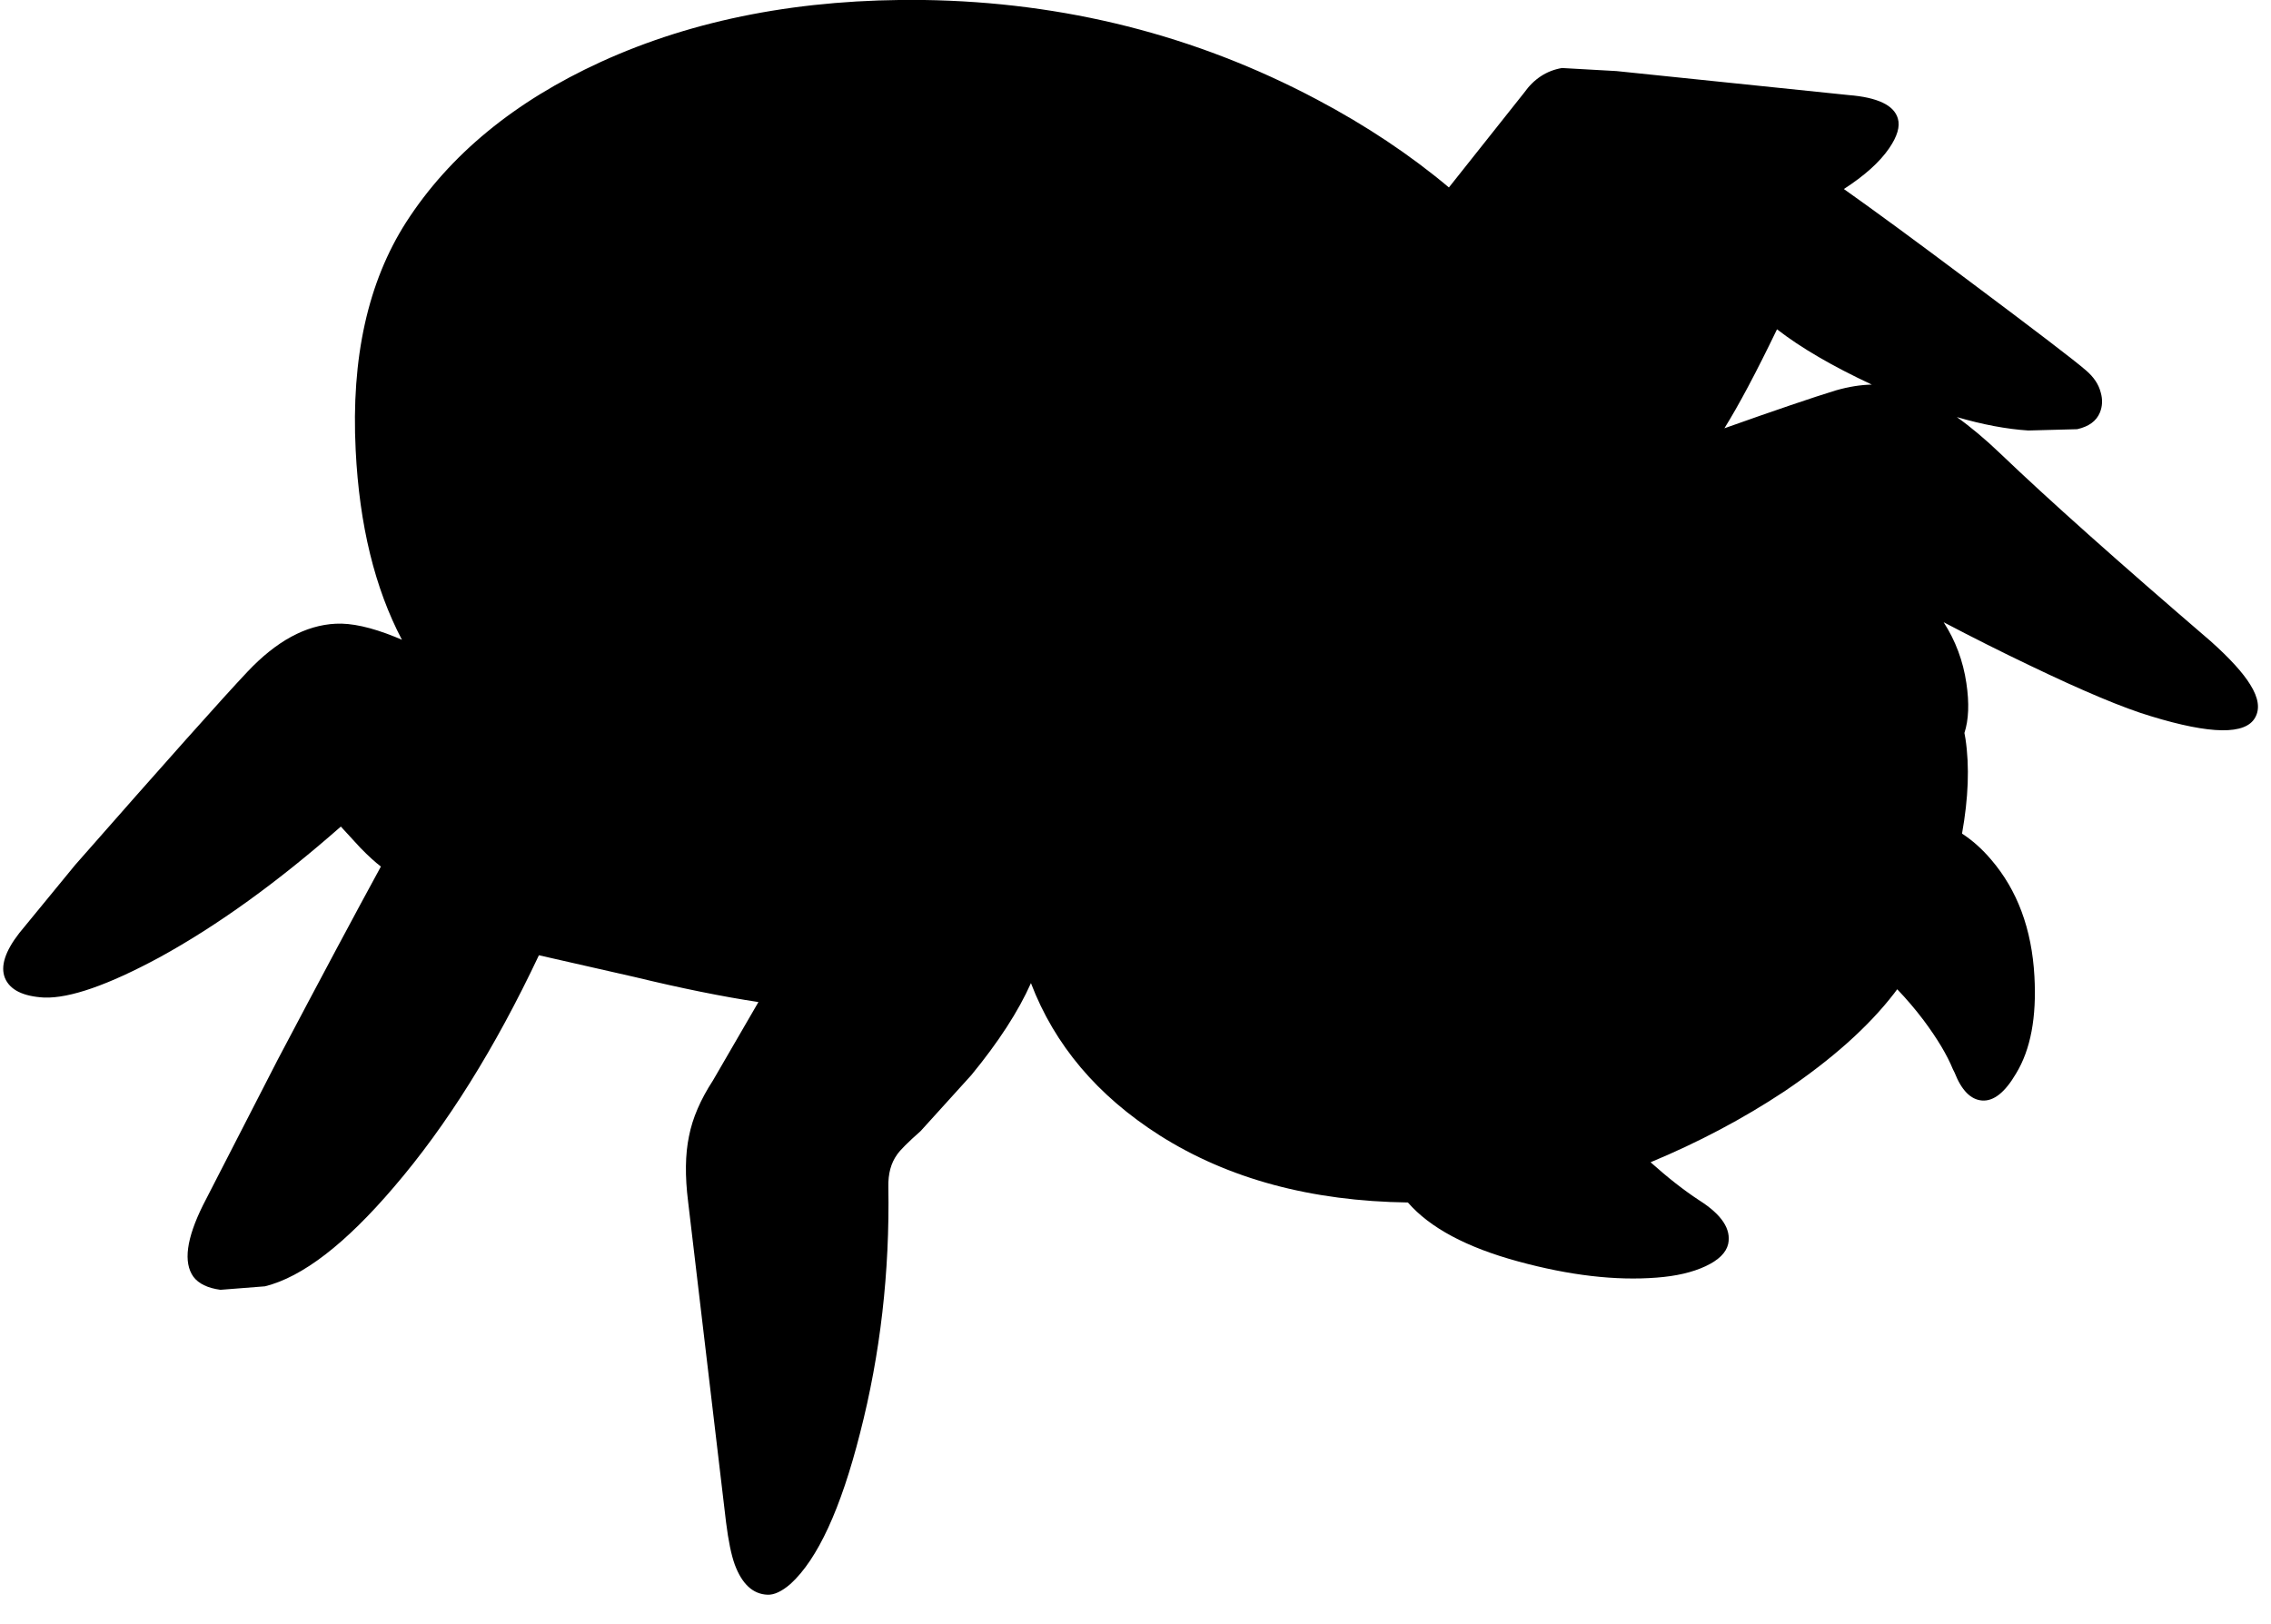<?xml version="1.0" encoding="utf-8"?>
<!-- Generator: Adobe Illustrator 16.0.0, SVG Export Plug-In . SVG Version: 6.00 Build 0)  -->
<!DOCTYPE svg PUBLIC "-//W3C//DTD SVG 1.1//EN" "http://www.w3.org/Graphics/SVG/1.1/DTD/svg11.dtd">
<svg version="1.1" id="图层_1" xmlns="http://www.w3.org/2000/svg" xmlns:xlink="http://www.w3.org/1999/xlink" x="0px" y="0px"
	 width="260px" height="186px" viewBox="0 0 260 186" enable-background="new 0 0 260 186" xml:space="preserve">
<path d="M257.637,78.412c-0.832-1.365-2.348-3.03-4.545-4.995c-10.588-9.09-18.613-16.249-24.074-21.477
	c-1.727-1.652-3.388-3.045-4.984-4.183c2.951,0.857,5.683,1.376,8.182,1.536l5.594-0.15c1.332-0.3,2.197-0.932,2.598-1.898
	c0.299-0.732,0.332-1.499,0.1-2.297c-0.233-0.933-0.799-1.782-1.699-2.547c-1.265-1.099-5.727-4.512-13.385-10.239
	c-5.998-4.499-10.758-7.993-14.324-10.518c2.363-1.526,4.097-3.082,5.184-4.666c0.933-1.365,1.266-2.497,0.999-3.396
	c-0.433-1.532-2.313-2.431-5.644-2.697l-26.572-2.747l-6.242-0.35c-1.766,0.3-3.214,1.249-4.346,2.847l-8.597,10.828
	c-4.435-3.722-9.471-7.085-15.128-10.078C136.867,4.025,121.85,0.229,105.701-0.003C91.815-0.17,79.512,2.194,68.79,7.089
	c-9.889,4.528-17.314,10.639-22.276,18.33c-4.396,6.859-6.327,15.567-5.794,26.122c0.422,8.594,2.197,15.822,5.295,21.713
	l-0.8-0.336c-2.73-1.099-4.995-1.598-6.792-1.499c-3.43,0.167-6.793,1.998-10.089,5.494c-2.83,2.997-9.406,10.373-19.729,22.126
	l-6.393,7.792c-1.632,2.098-2.181,3.813-1.648,5.145c0.566,1.365,2.064,2.113,4.495,2.247c2.93,0.1,7.326-1.432,13.186-4.595
	c6.626-3.63,13.552-8.625,20.777-14.984l2.248,2.447c0.909,0.93,1.687,1.636,2.337,2.131c-2.925,5.36-6.86,12.728-11.827,22.143
	l-8.541,16.633c-1.898,3.829-2.264,6.56-1.099,8.191c0.6,0.799,1.632,1.299,3.097,1.498l5.095-0.399
	c4.295-1.065,9.223-4.861,14.784-11.388c6.027-7.025,11.554-15.866,16.582-26.521l10.988,2.497
	c5.334,1.29,10.048,2.243,14.145,2.862l-5.204,8.975c-1.432,2.198-2.348,4.329-2.747,6.394c-0.433,2.064-0.466,4.562-0.1,7.492
	l4.345,36.71c0.267,2.131,0.6,3.746,0.999,4.846c0.833,2.23,2.081,3.379,3.746,3.445c0.766,0.033,1.648-0.383,2.647-1.248
	c3.097-2.83,5.744-8.574,7.942-17.231c2.331-9.058,3.413-18.464,3.246-28.22c-0.033-1.498,0.3-2.73,0.999-3.696
	c0.333-0.499,1.232-1.398,2.697-2.696l5.793-6.394c3.121-3.796,5.394-7.31,6.836-10.546c2.698,7.077,7.606,12.893,14.741,17.438
	c7.86,4.977,17.336,7.53,28.415,7.681c2.516,2.896,6.727,5.148,12.641,6.754c5.86,1.598,11.138,2.214,15.833,1.848
	c2.23-0.166,4.096-0.6,5.594-1.299s2.364-1.548,2.598-2.547c0.366-1.698-0.732-3.363-3.297-4.994
	c-1.744-1.137-3.609-2.602-5.585-4.368c5.436-2.261,10.551-4.957,15.325-8.119c5.428-3.663,9.605-7.392,12.536-11.188l0.376-0.502
	c1.061,1.109,2.07,2.287,3.021,3.549c1.565,2.098,2.681,3.963,3.347,5.594l0.199,0.4c0.799,2.031,1.848,3.097,3.146,3.196
	c1.332,0.101,2.631-0.933,3.896-3.097c1.664-2.73,2.363-6.443,2.098-11.138c-0.3-5.395-1.948-9.839-4.945-13.336
	c-1.056-1.247-2.173-2.229-3.343-2.991c0.731-4.069,0.869-7.688,0.396-10.844c-0.035-0.229-0.082-0.451-0.121-0.678
	c0.49-1.51,0.569-3.41,0.222-5.715c-0.374-2.536-1.241-4.857-2.602-6.965c3.315,1.741,6.582,3.383,9.794,4.917
	c6.16,2.963,10.805,4.911,13.936,5.844c6.859,2.098,10.838,2.147,11.937,0.15C258.752,81.159,258.569,79.911,257.637,78.412z
	 M210.188,44.698c-2.62,0.802-6.891,2.254-12.765,4.34c1.647-2.645,3.653-6.417,6.022-11.333c2.714,2.11,6.337,4.221,10.854,6.332
	C213.043,44.064,211.683,44.269,210.188,44.698z"/>
</svg>
